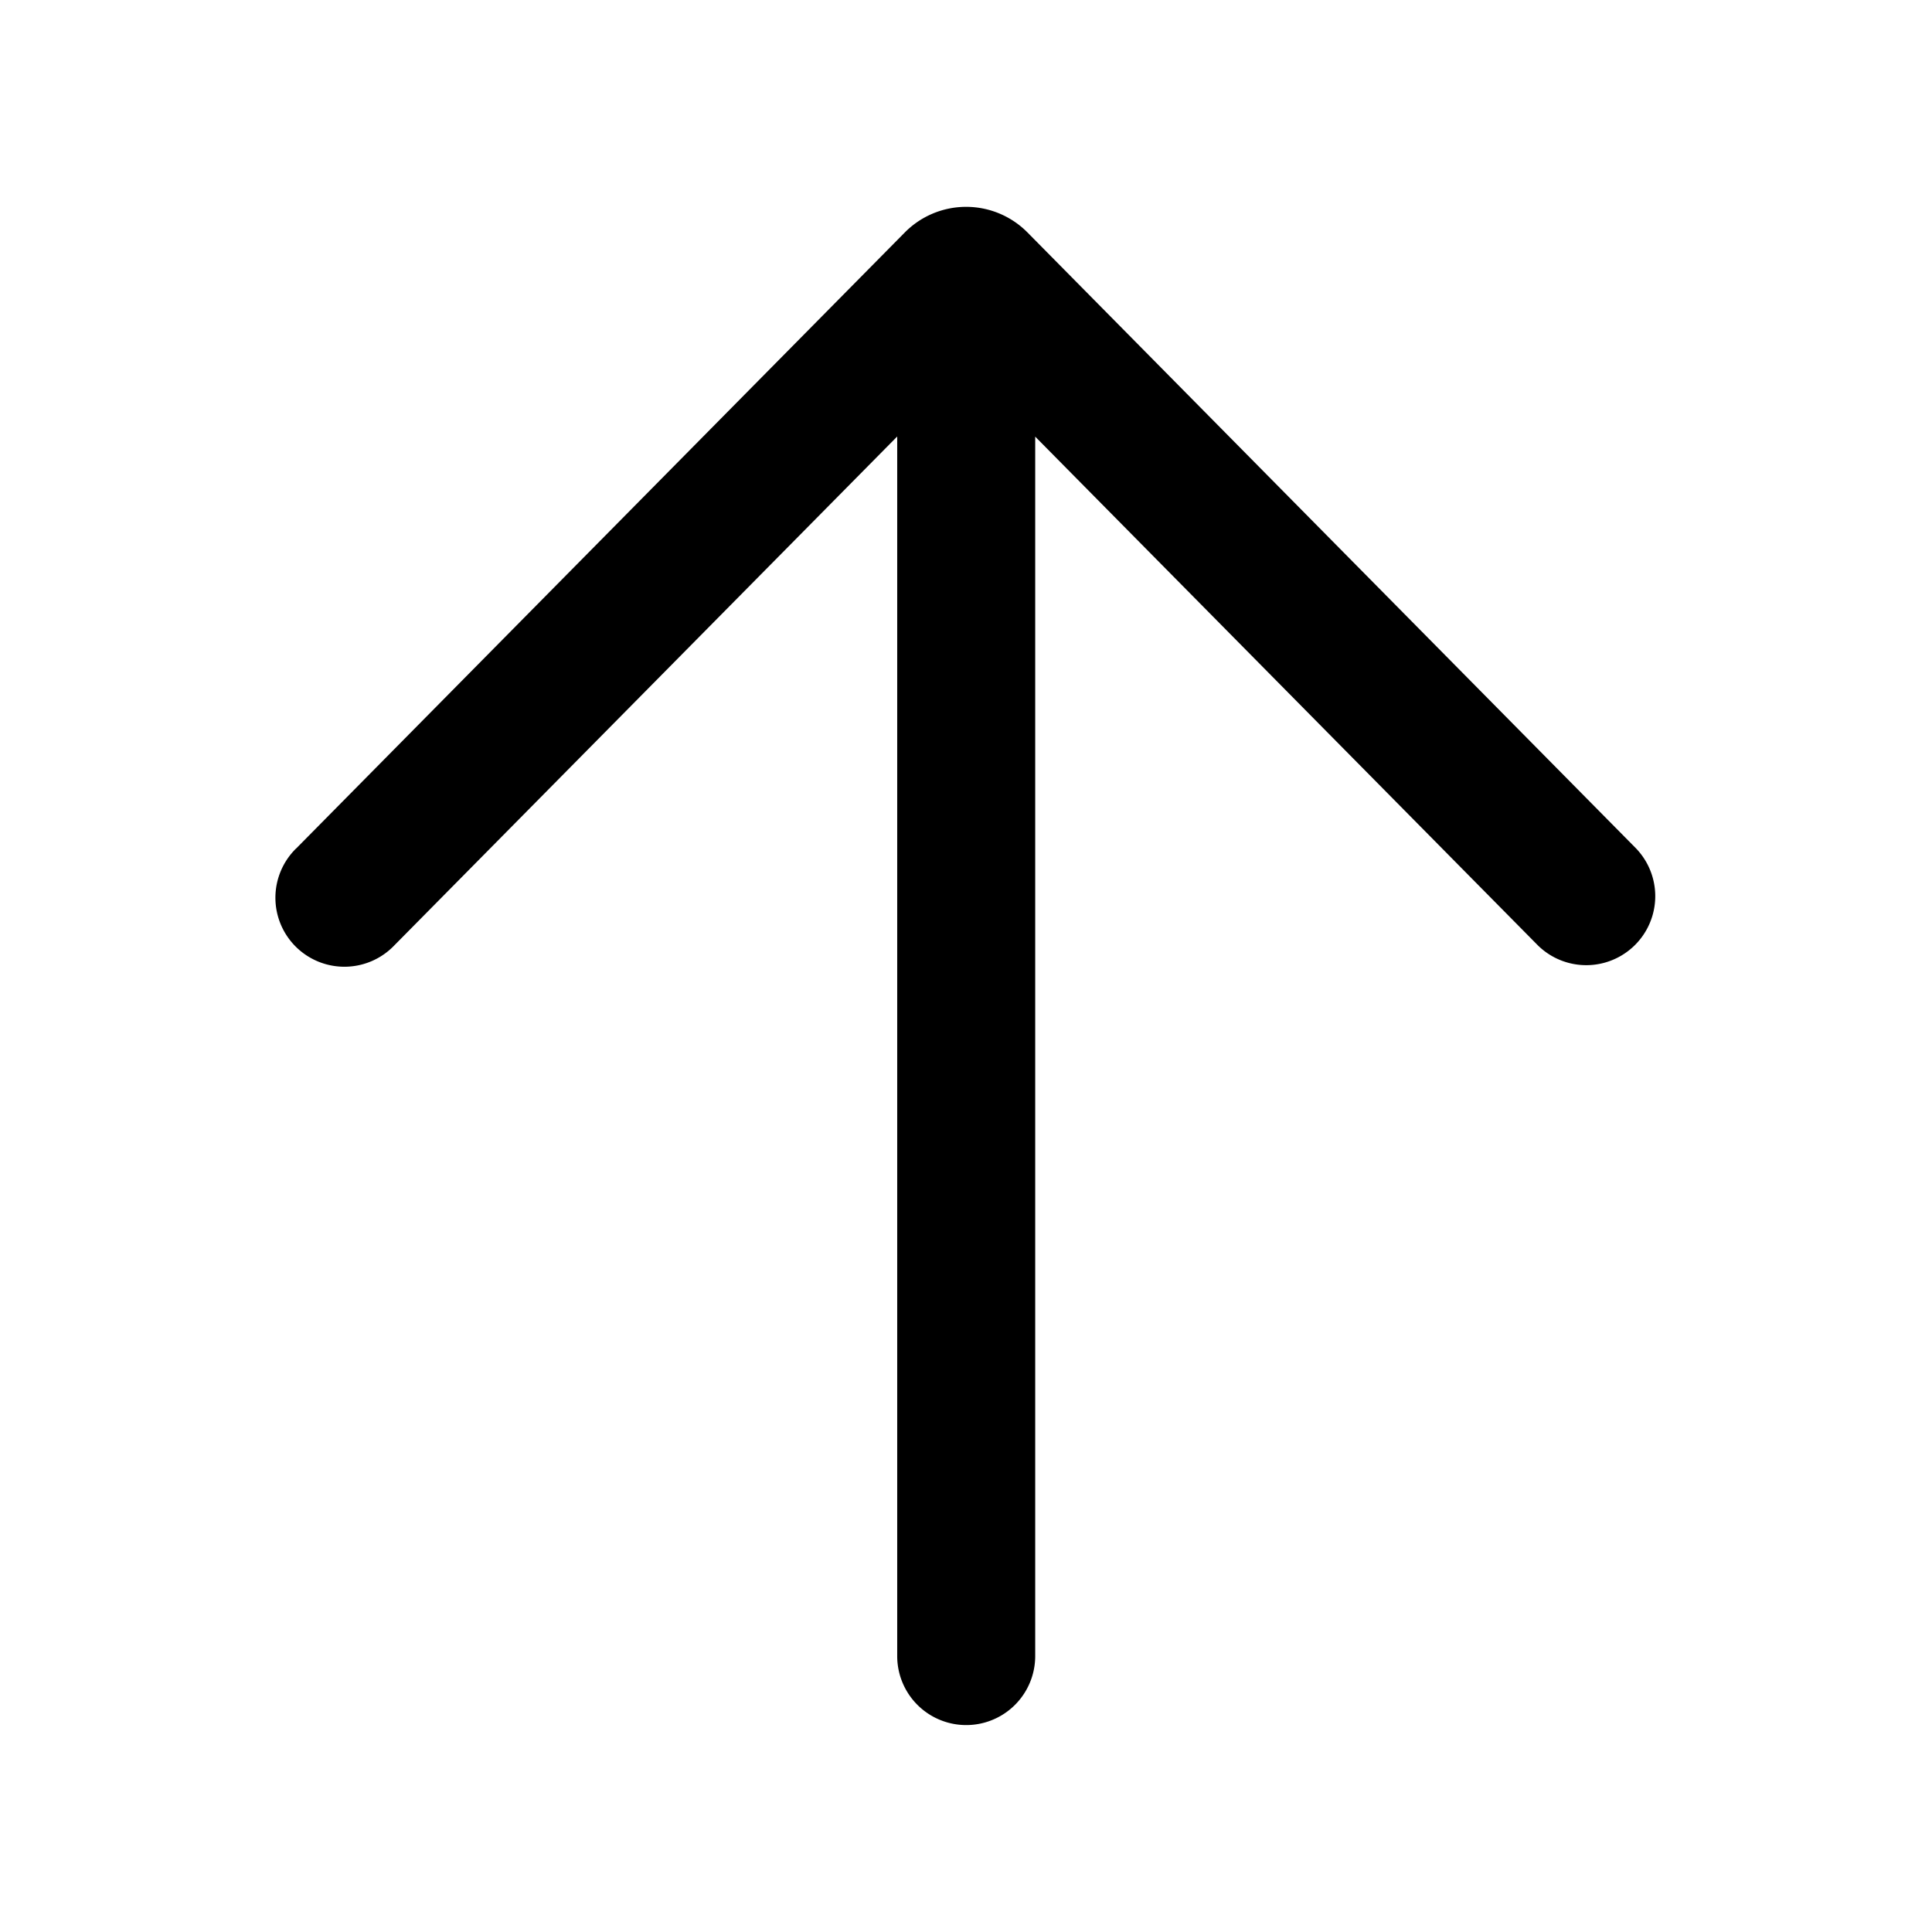 <svg xmlns="http://www.w3.org/2000/svg" xmlns:xlink="http://www.w3.org/1999/xlink" viewBox="0 0 28 28">
  <g fill="none"><path d="M4.292 12.296a1 1 0 1 0 1.422 1.406l7.289-7.376v17.675a1 1 0 1 0 2 0V6.328l7.286 7.374a1 1 0 0 0 1.423-1.405l-8.821-8.928a1.25 1.25 0 0 0-1.778 0l-8.821 8.928z" fill="currentColor" /></g>
</svg>
